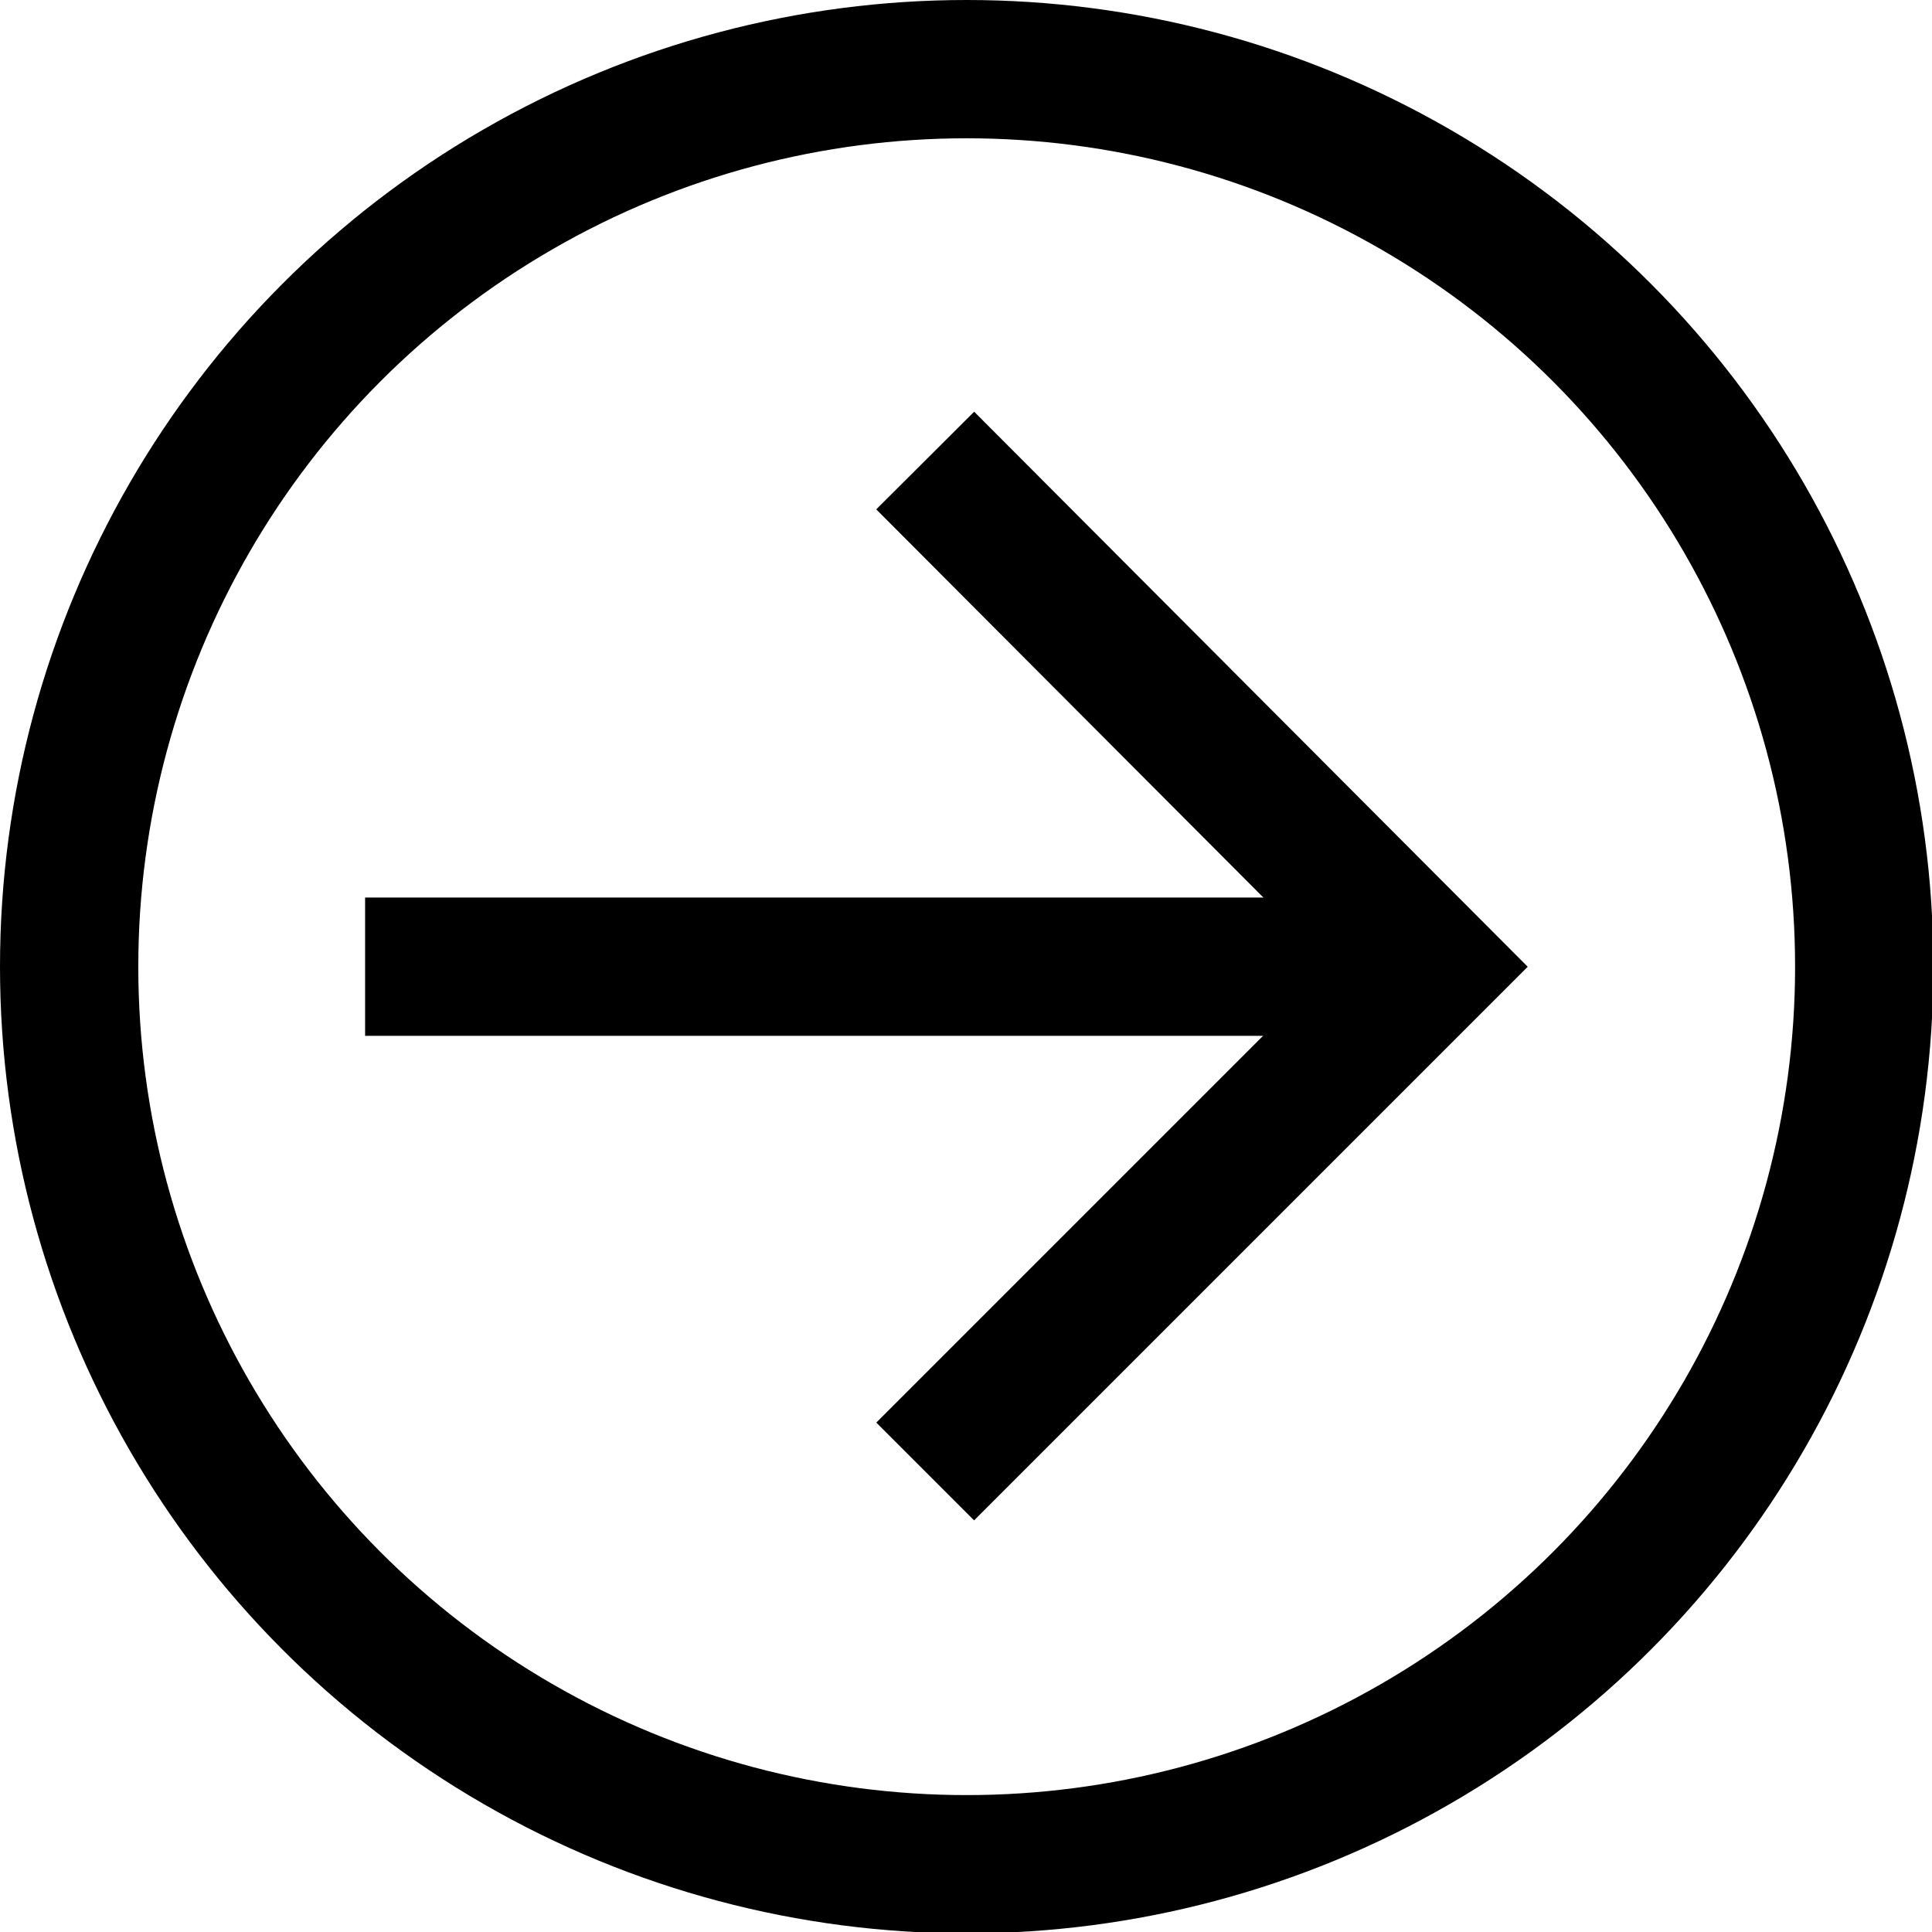 <?xml version="1.0" encoding="UTF-8"?><svg id="uuid-b8bc6cc1-a338-477f-9986-3d5633e9efd1" xmlns="http://www.w3.org/2000/svg" width="13.97" height="13.97" viewBox="0 0 13.97 13.97"><line x1="2.64" y1="6.99" x2="10.34" y2="6.99" fill="none" stroke="#000" stroke-miterlimit="10"/><polyline points="6.69 10.64 10.34 6.99 6.69 3.33" fill="none" stroke="#000" stroke-miterlimit="10"/><circle cx="6.99" cy="6.99" r="6.49" fill="none" stroke="#000" stroke-miterlimit="10"/></svg>